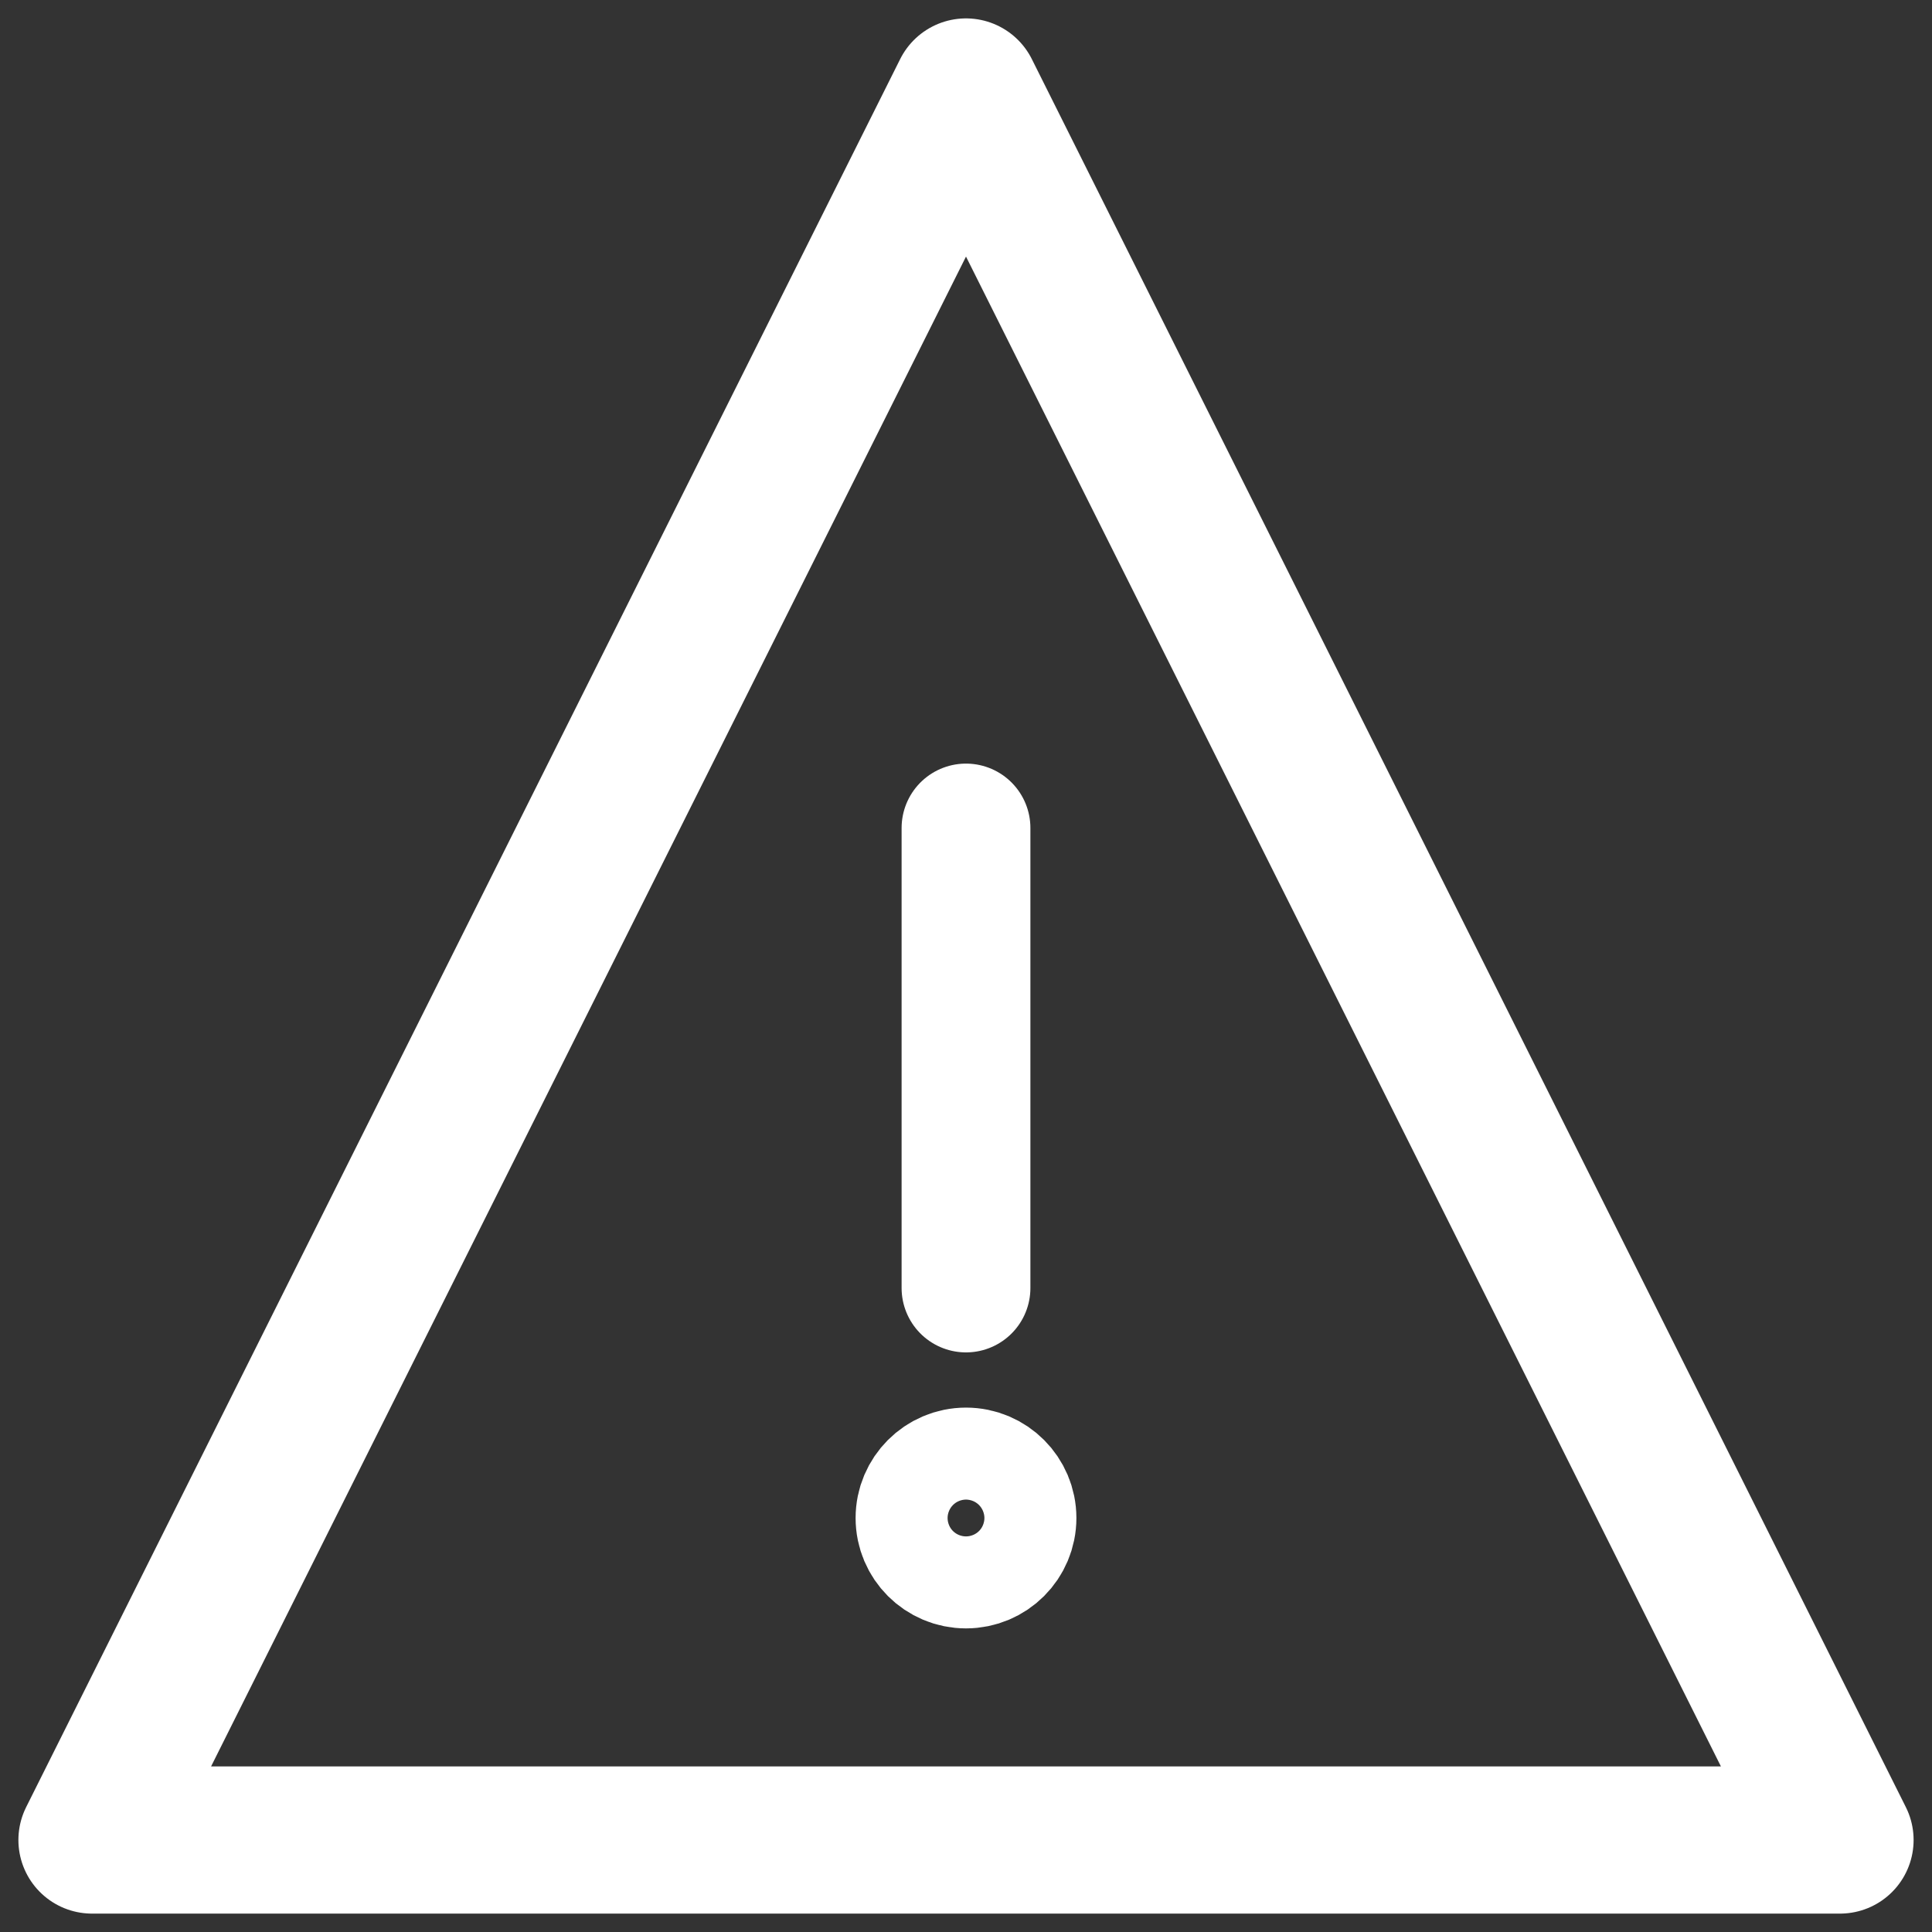 <svg width="21" height="21" viewBox="0 0 21 21" fill="none" xmlns="http://www.w3.org/2000/svg">
<rect x="0" y="0" width="21" height="21" fill="#333333" stroke="none"/>
<path d="M10.5 14V9" stroke="white" stroke-width="1.4" stroke-miterlimit="10" stroke-linecap="round" stroke-linejoin="round"/>
<path d="M20 20H1L10.5 1L20 20Z" stroke="white" stroke-width="1.6" stroke-miterlimit="10" stroke-linecap="round" stroke-linejoin="round"/>
<path d="M11 16.5C11 16.777 10.776 17 10.5 17C10.224 17 10 16.777 10 16.5C10 16.225 10.224 16 10.5 16C10.776 16 11 16.225 11 16.5Z" stroke="white" stroke-width="1.4" stroke-miterlimit="10" stroke-linejoin="round"/>
</svg>
